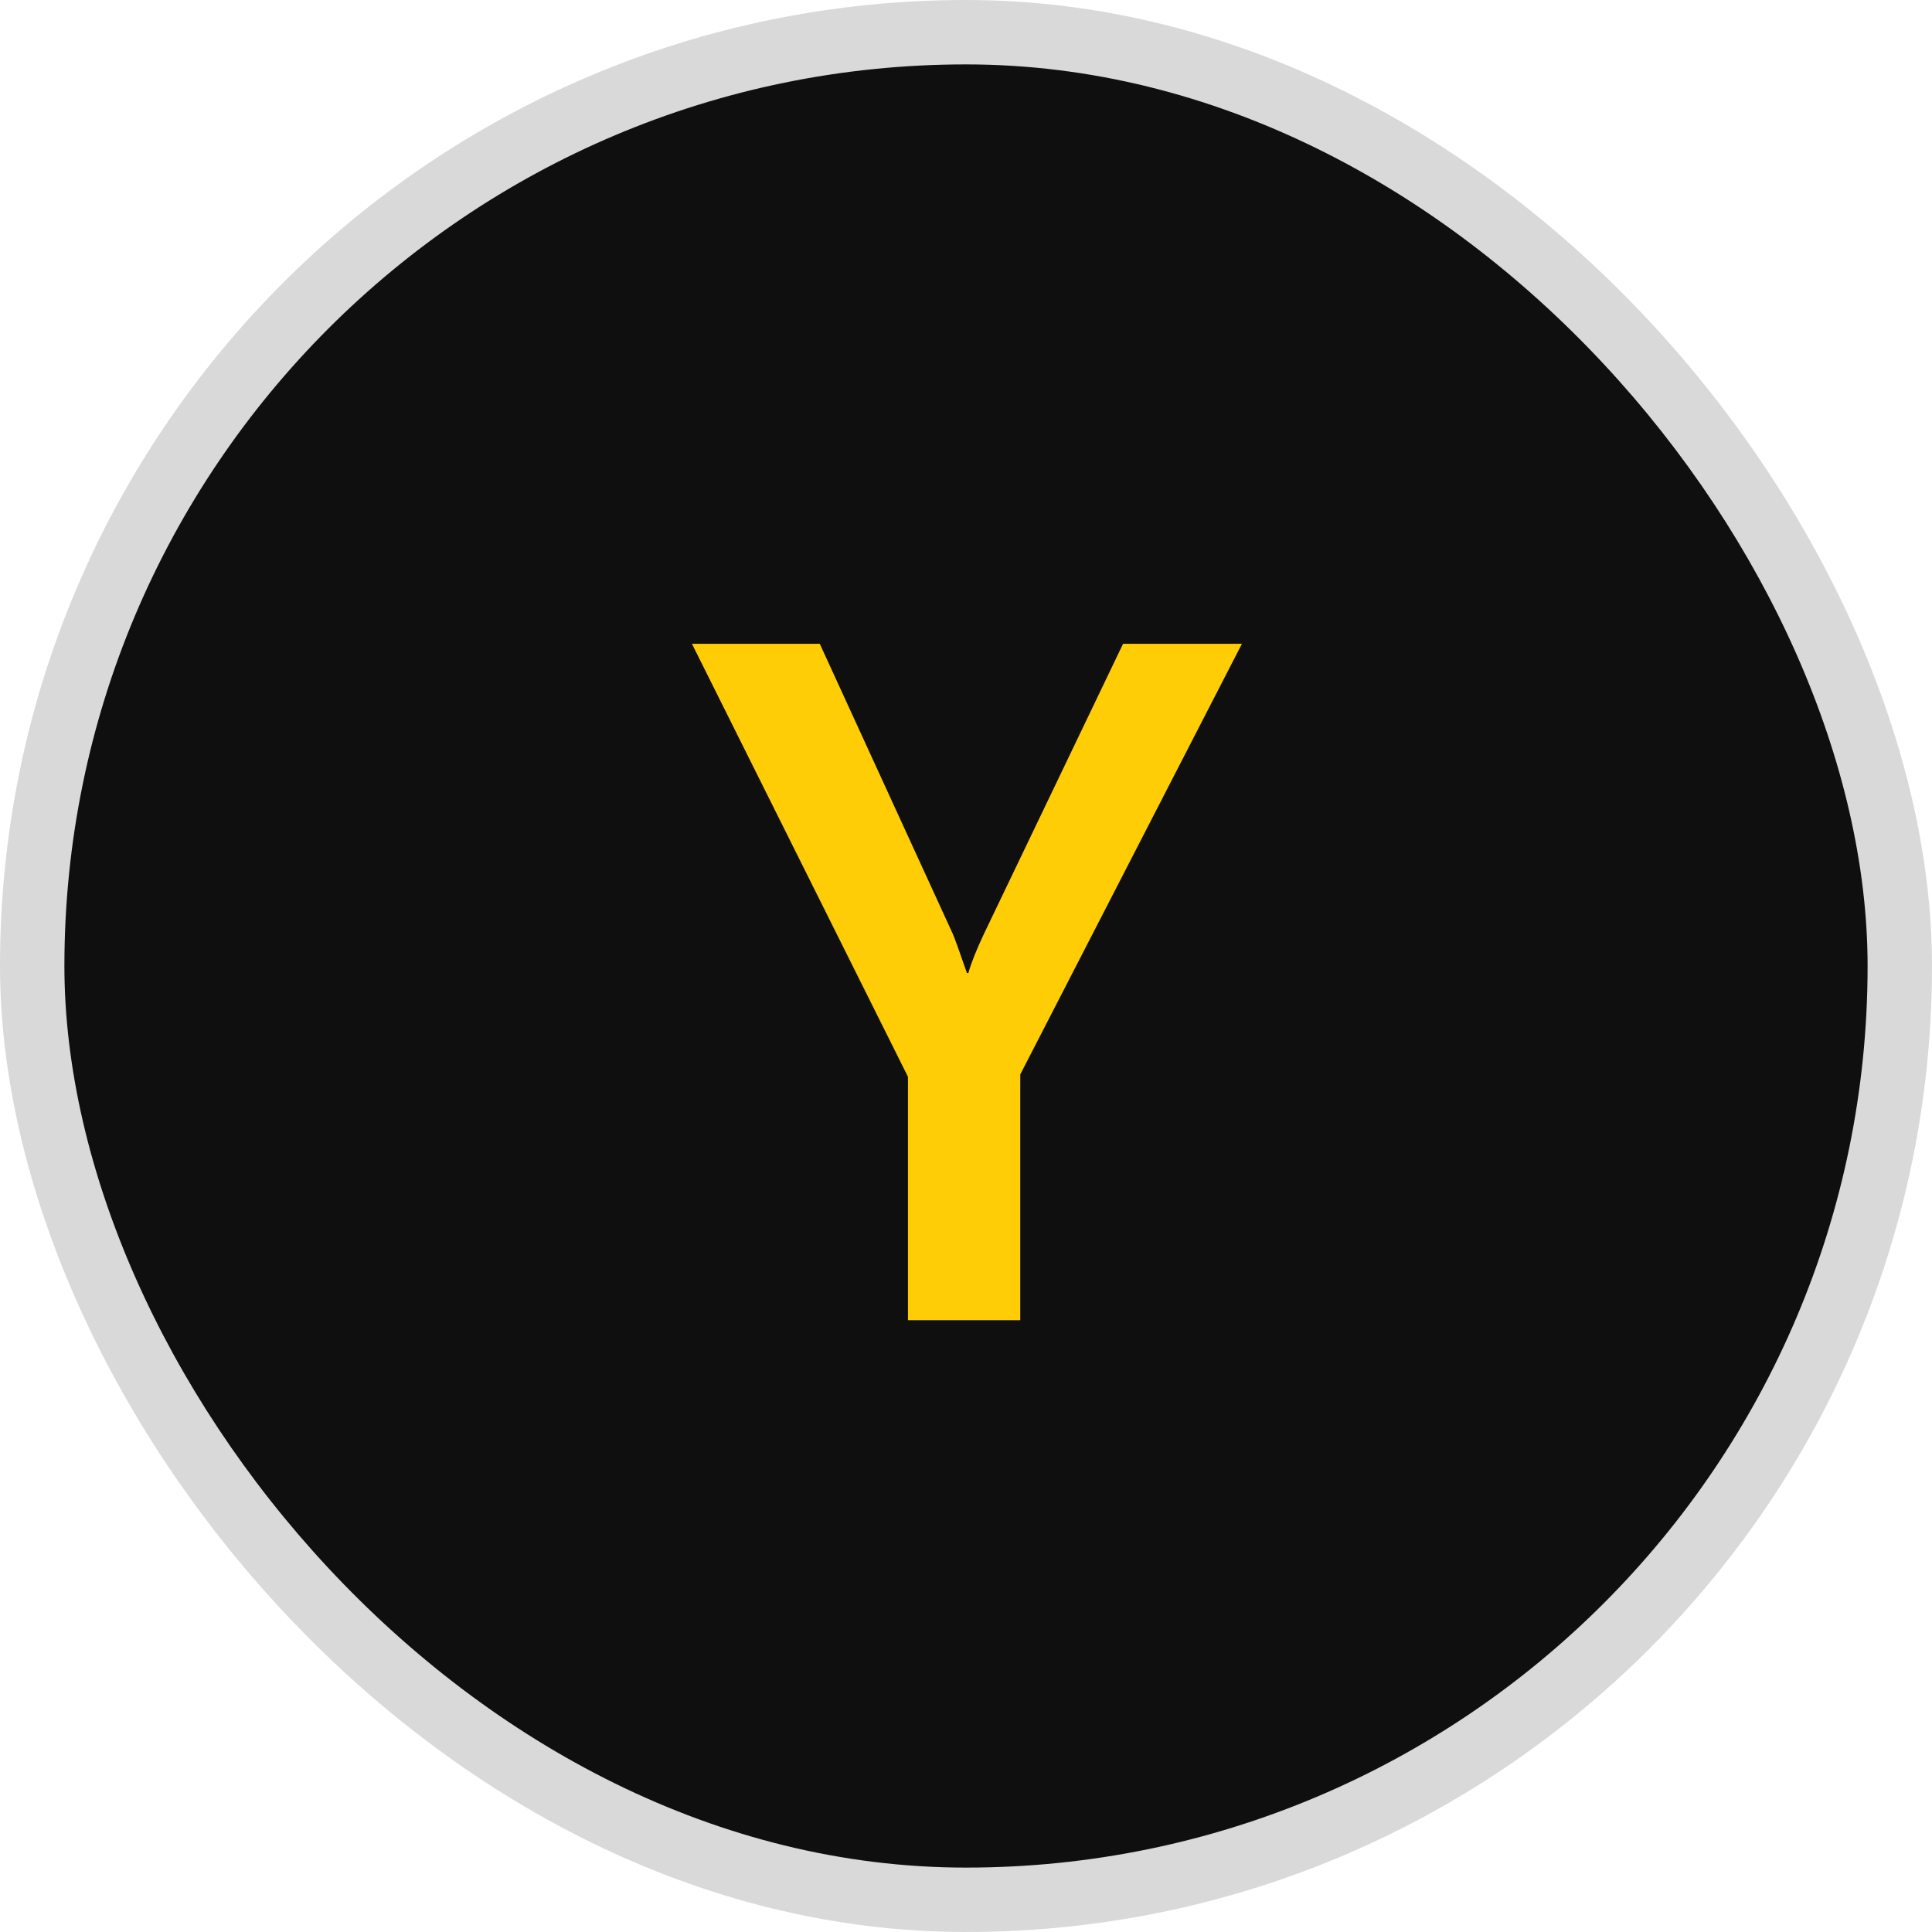 <svg width="60" height="60" viewBox="0 0 60 60" fill="none" xmlns="http://www.w3.org/2000/svg">
<rect width="60" height="60" rx="30" fill="#D9D9D9"/>
<rect x="2" y="2" width="56" height="56" rx="28" fill="#0F0F0F"/>
<path d="M38.569 19.994L31.685 33.368V41H28.198V33.441L21.489 19.994H25.459L29.59 29.003C29.639 29.11 29.785 29.516 30.029 30.219H30.073C30.161 29.906 30.322 29.501 30.557 29.003L34.878 19.994H38.569Z" fill="#FFCD05"/>
</svg>
